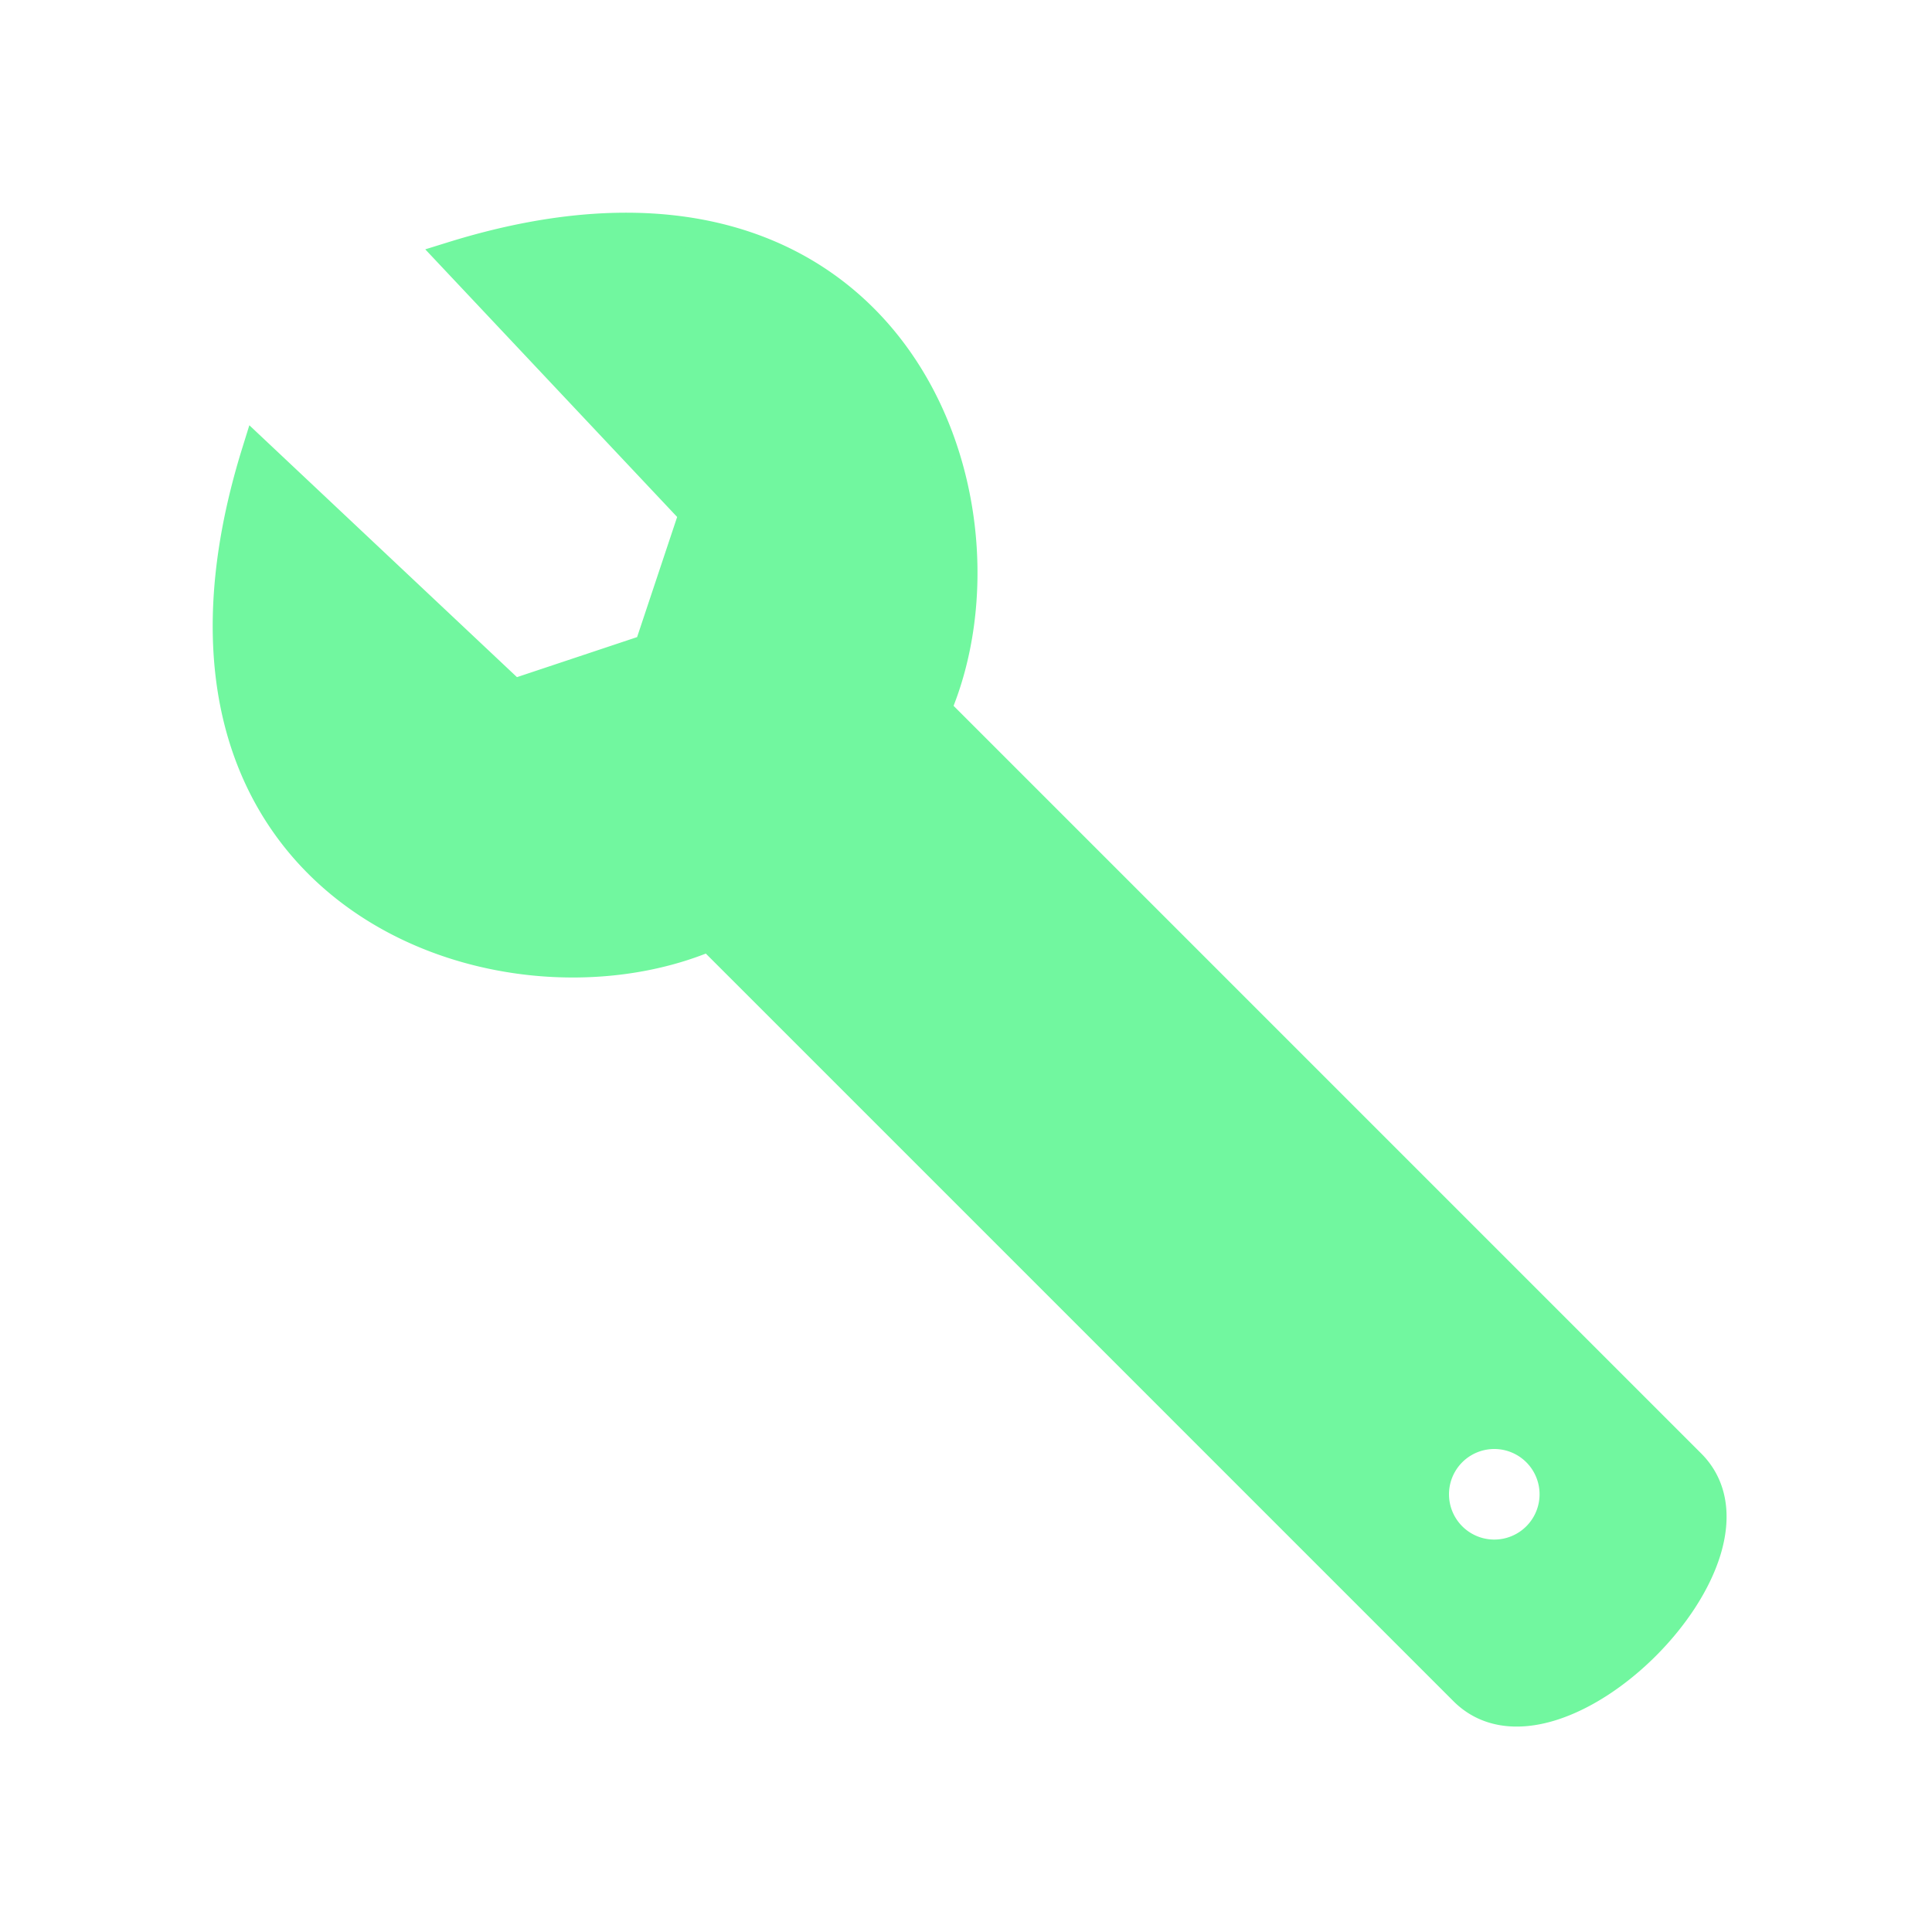 <svg xmlns="http://www.w3.org/2000/svg" viewBox="0 0 128 128" fill="#71F79F" stroke="#71F79F" stroke-width="2"><path d="M62 47c6-14-3-39-32-30L46 34l-3 9-9 3L17 30C8 59 33 68 47 62l50 50c6 6 21-9 15-15Zm37 56a1 1 0 010-8 1 1 0 010 8Z"/></svg>
